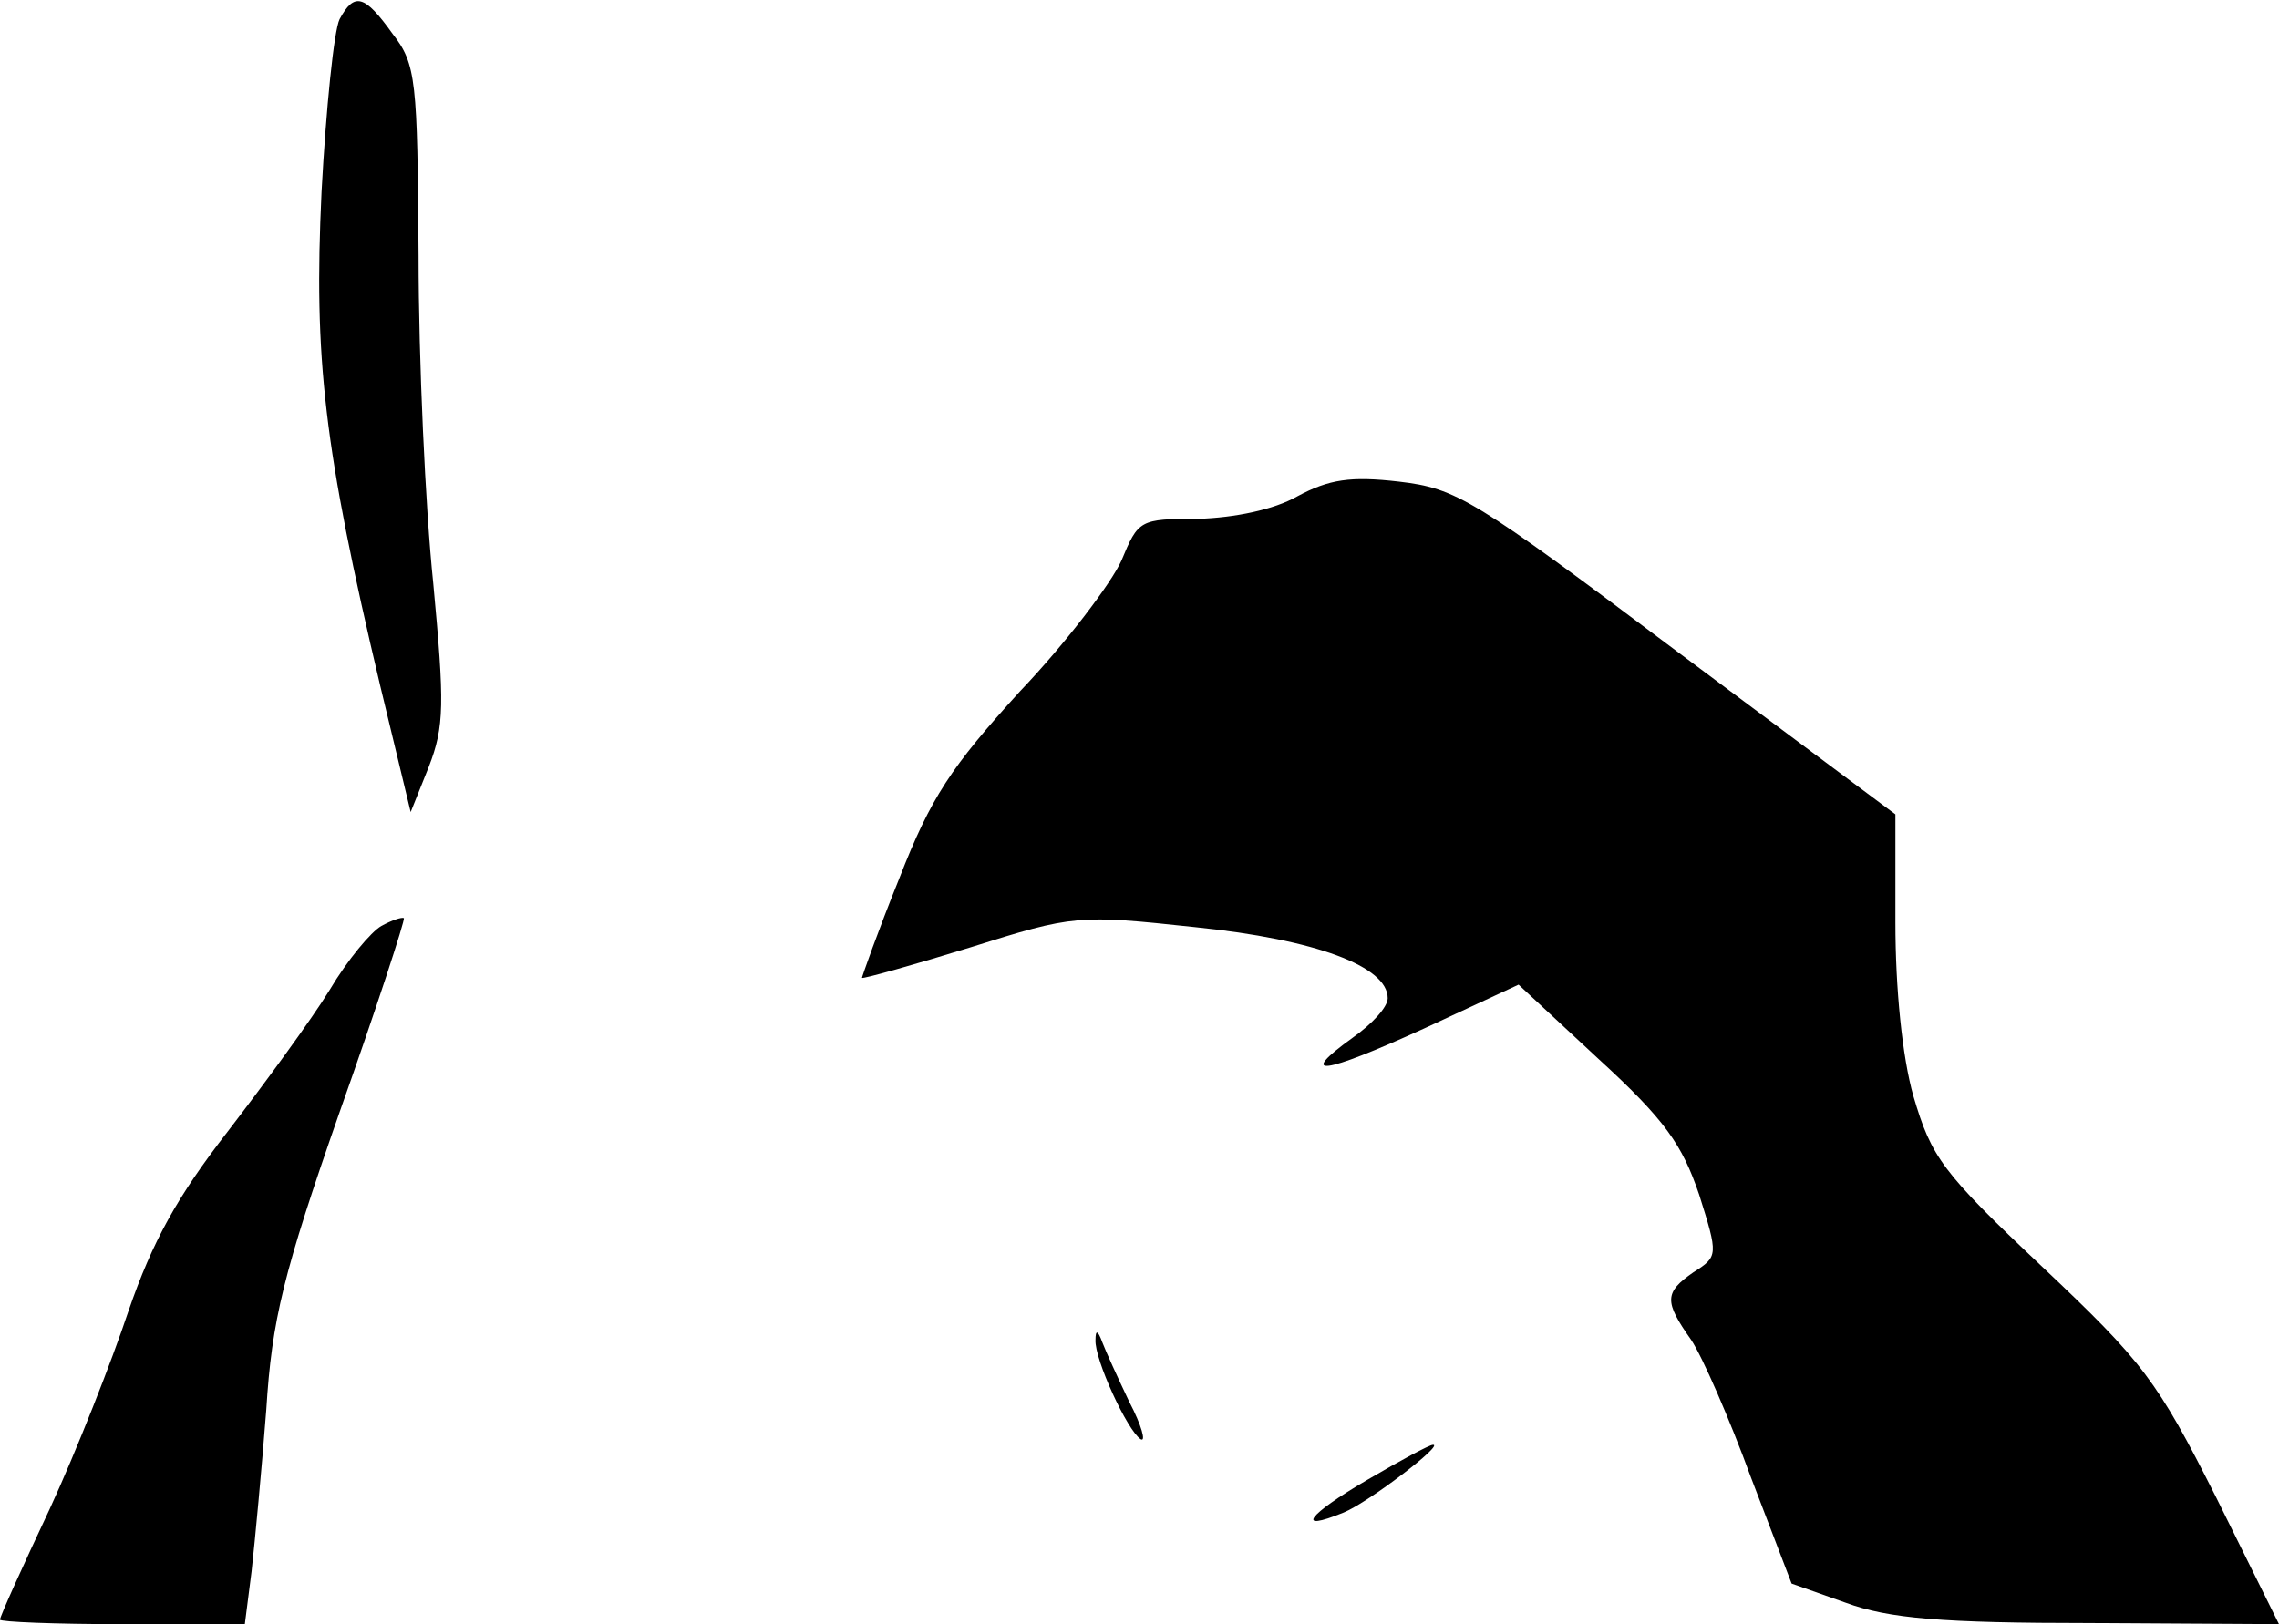 <?xml version="1.0" standalone="no"?>
<!DOCTYPE svg PUBLIC "-//W3C//DTD SVG 20010904//EN"
 "http://www.w3.org/TR/2001/REC-SVG-20010904/DTD/svg10.dtd">
<svg version="1.0" xmlns="http://www.w3.org/2000/svg"
 width="202pt" height="144pt" viewBox="0 0 202 144"
 preserveAspectRatio="xMidYMid meet">
<g transform="translate(0,144) scale(0.1,-0.1)"
fill="#000000" stroke="none">
<path fill="#000000" stroke="none" d="M301 1423 c-5 -10 -12 -79 -16 -153 -7
-148 2 -227 52 -438 l27 -112 16 40 c14 36 14 56 4 163 -7 67 -13 198 -13 290
-1 156 -2 170 -23 197 -25 35 -34 37 -47 13z"/>
<path fill="#000000" stroke="none" d="M1150 1000 c-21 -12 -56 -19 -88 -20
-52 0 -53 -1 -68 -37 -9 -20 -49 -73 -90 -116 -61 -67 -79 -94 -107 -166 -19
-47 -33 -87 -33 -88 1 -1 44 11 96 27 92 29 96 29 199 18 108 -11 171 -35 171
-63 0 -8 -14 -23 -31 -35 -50 -36 -27 -33 63 8 l84 39 71 -66 c59 -54 74 -76
89 -120 17 -54 17 -55 -5 -69 -26 -18 -26 -26 -2 -60 10 -15 34 -70 53 -122
l36 -94 48 -17 c38 -14 85 -18 217 -18 l167 -1 -56 113 c-52 103 -64 119 -154
204 -89 84 -98 97 -114 151 -10 35 -16 96 -16 154 l0 96 -193 144 c-181 136
-196 145 -247 151 -43 5 -62 2 -90 -13z"/>
<path fill="#000000" stroke="none" d="M338 619 c-9 -5 -30 -30 -46 -57 -16
-26 -57 -82 -90 -125 -45 -58 -67 -98 -88 -159 -15 -45 -46 -124 -70 -176 -24
-51 -44 -95 -44 -98 0 -2 49 -4 109 -4 l108 0 6 47 c3 27 9 91 13 143 5 80 15
121 65 264 33 93 58 170 57 172 -2 1 -11 -2 -20 -7z"/>
<path fill="#000000" stroke="none" d="M971 252 c-1 -17 28 -80 40 -88 5 -3 1
12 -10 33 -10 21 -21 45 -24 53 -4 11 -6 11 -6 2z"/>
<path fill="#000000" stroke="none" d="M1212 128 c-53 -31 -65 -47 -21 -29 22
9 90 61 79 60 -3 0 -29 -14 -58 -31z"/>
</g>
</svg>
